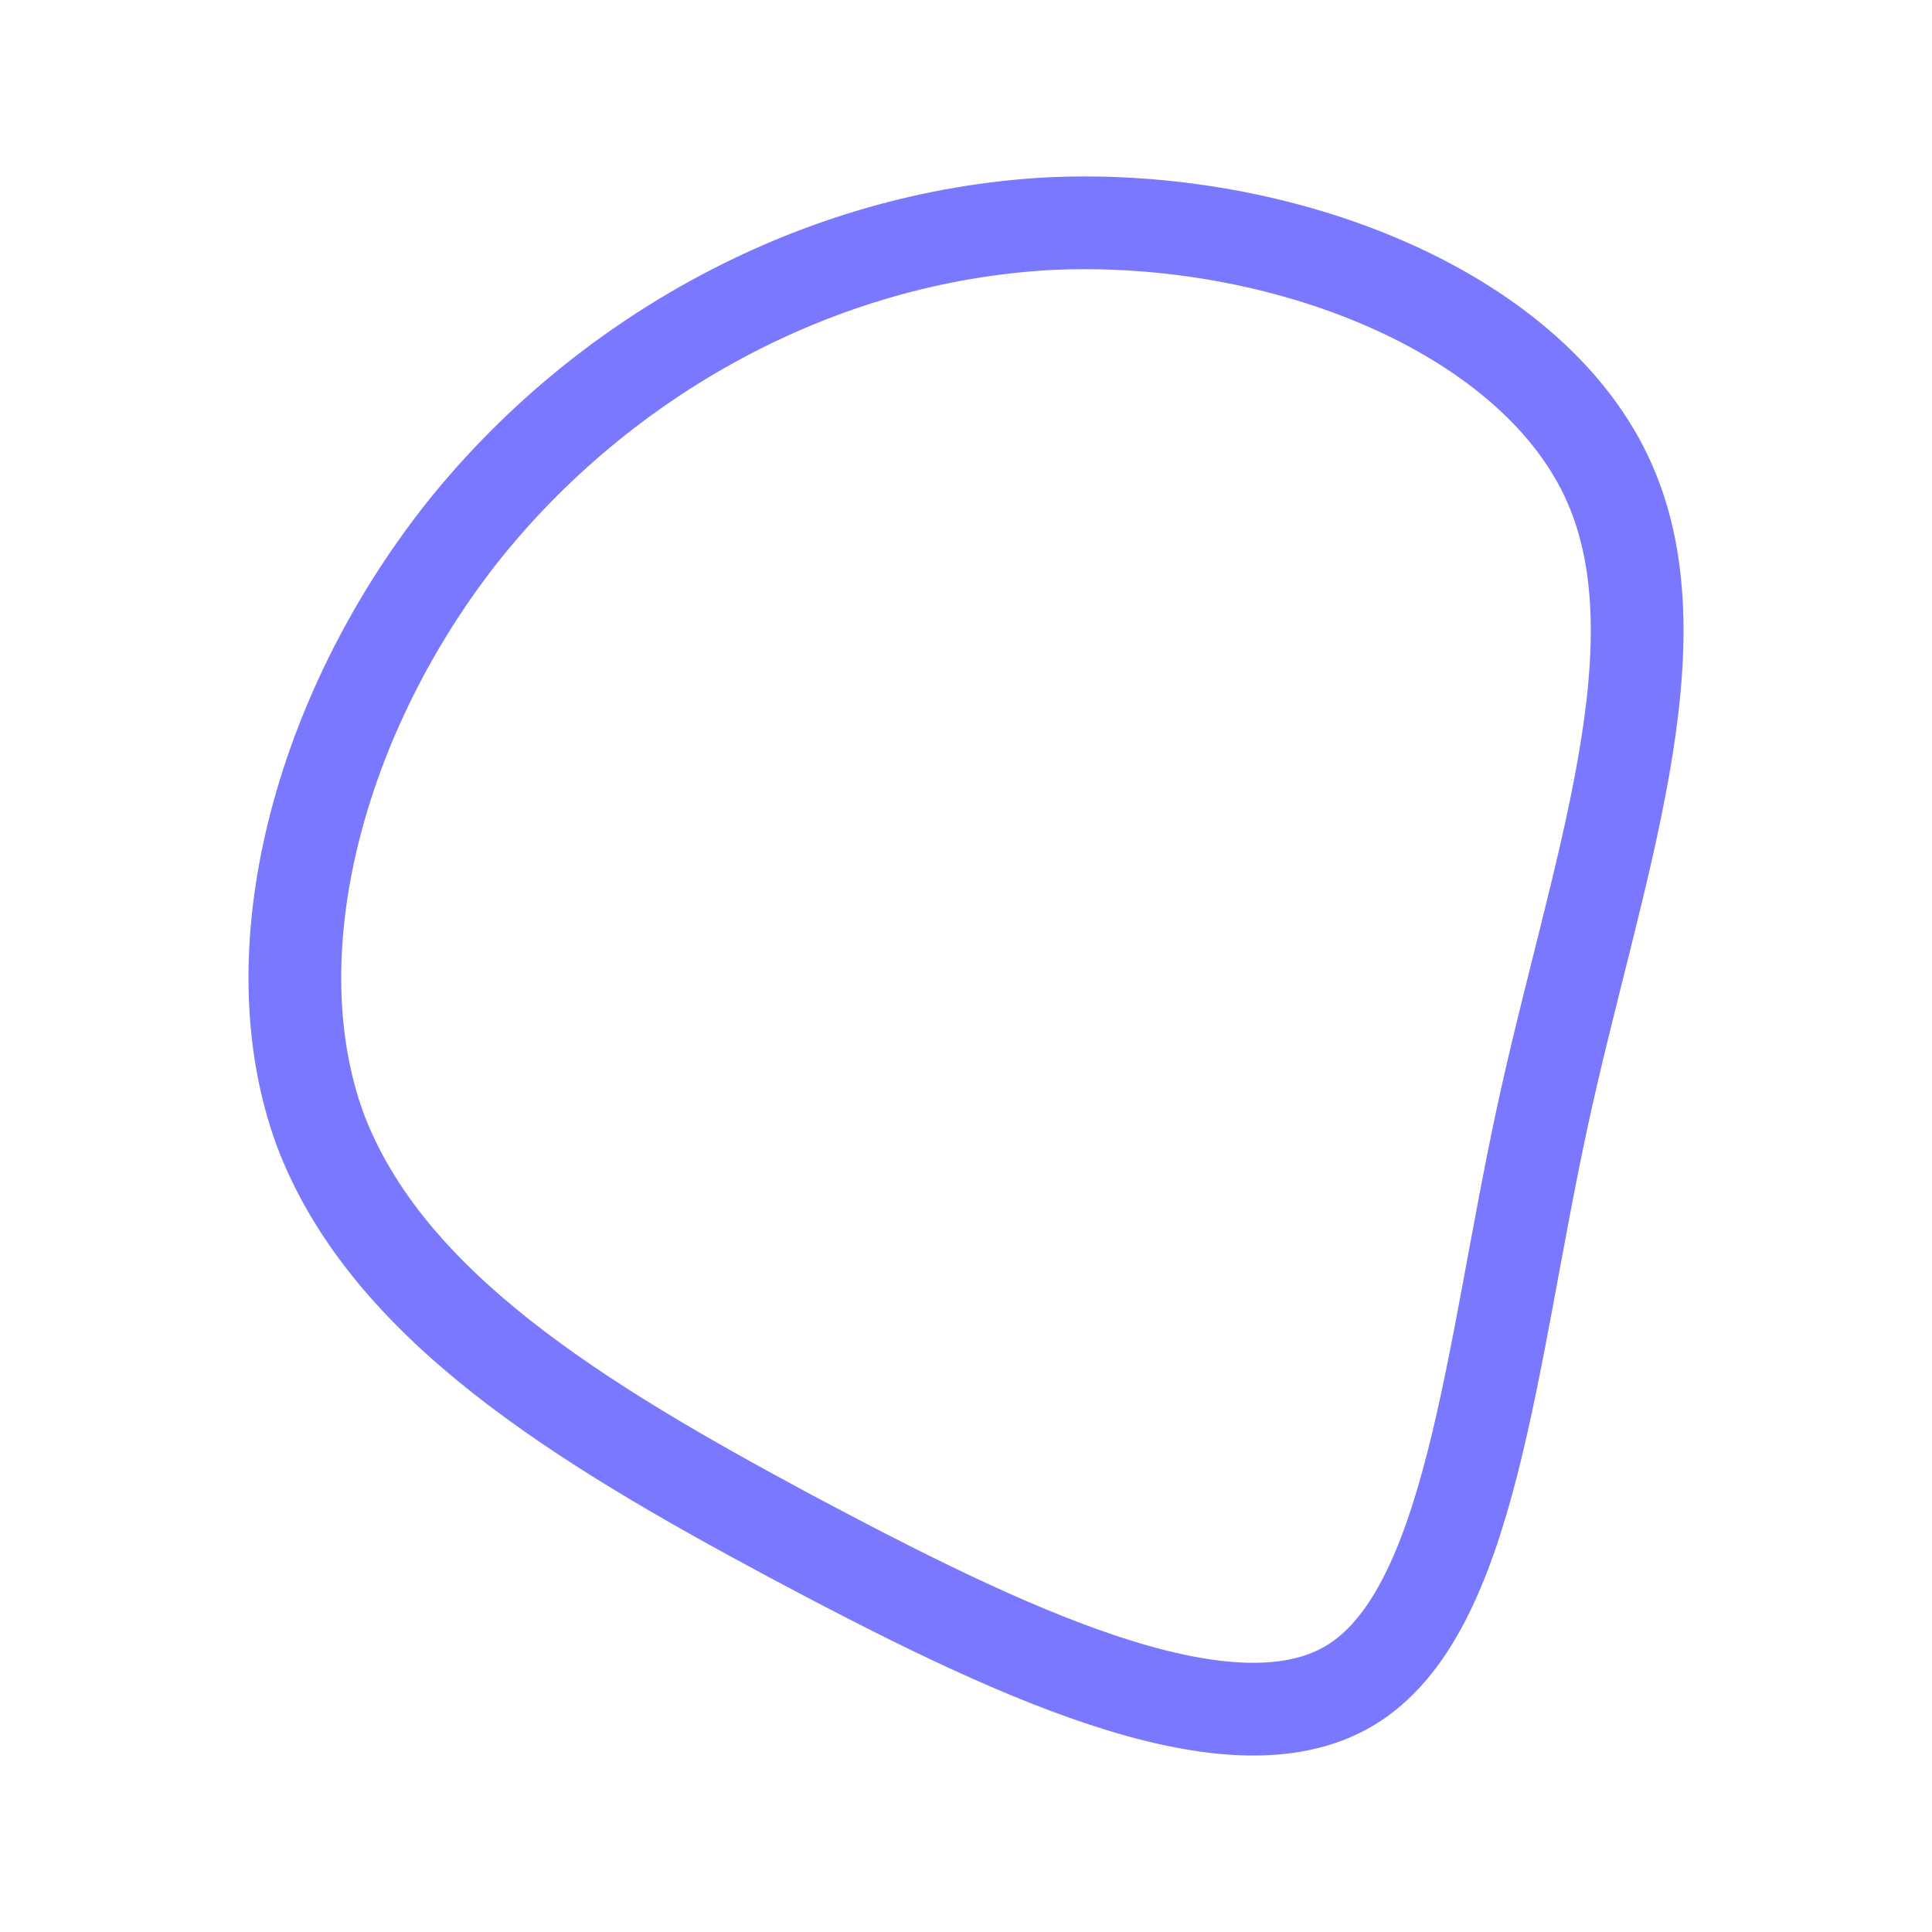 <svg id="visual" viewBox="0 0 125 125" width="125" height="125" xmlns="http://www.w3.org/2000/svg" xmlns:xlink="http://www.w3.org/1999/xlink" version="1.1"><g transform="translate(67.011 64.47)"><path d="M36.9 -33.7C42 -23 36.2 -8 32.8 7.7C29.4 23.4 28.2 39.9 20.3 44.6C12.4 49.3 -2.2 42.2 -15.9 34.9C-29.5 27.6 -42 20 -46.3 8.6C-50.5 -2.9 -46.3 -18.3 -37.2 -29.9C-28.1 -41.4 -14.1 -49.2 0.9 -50C15.9 -50.7 31.8 -44.4 36.9 -33.7" fill="none" stroke="#7a78ff" stroke-width="6"></path></g></svg>